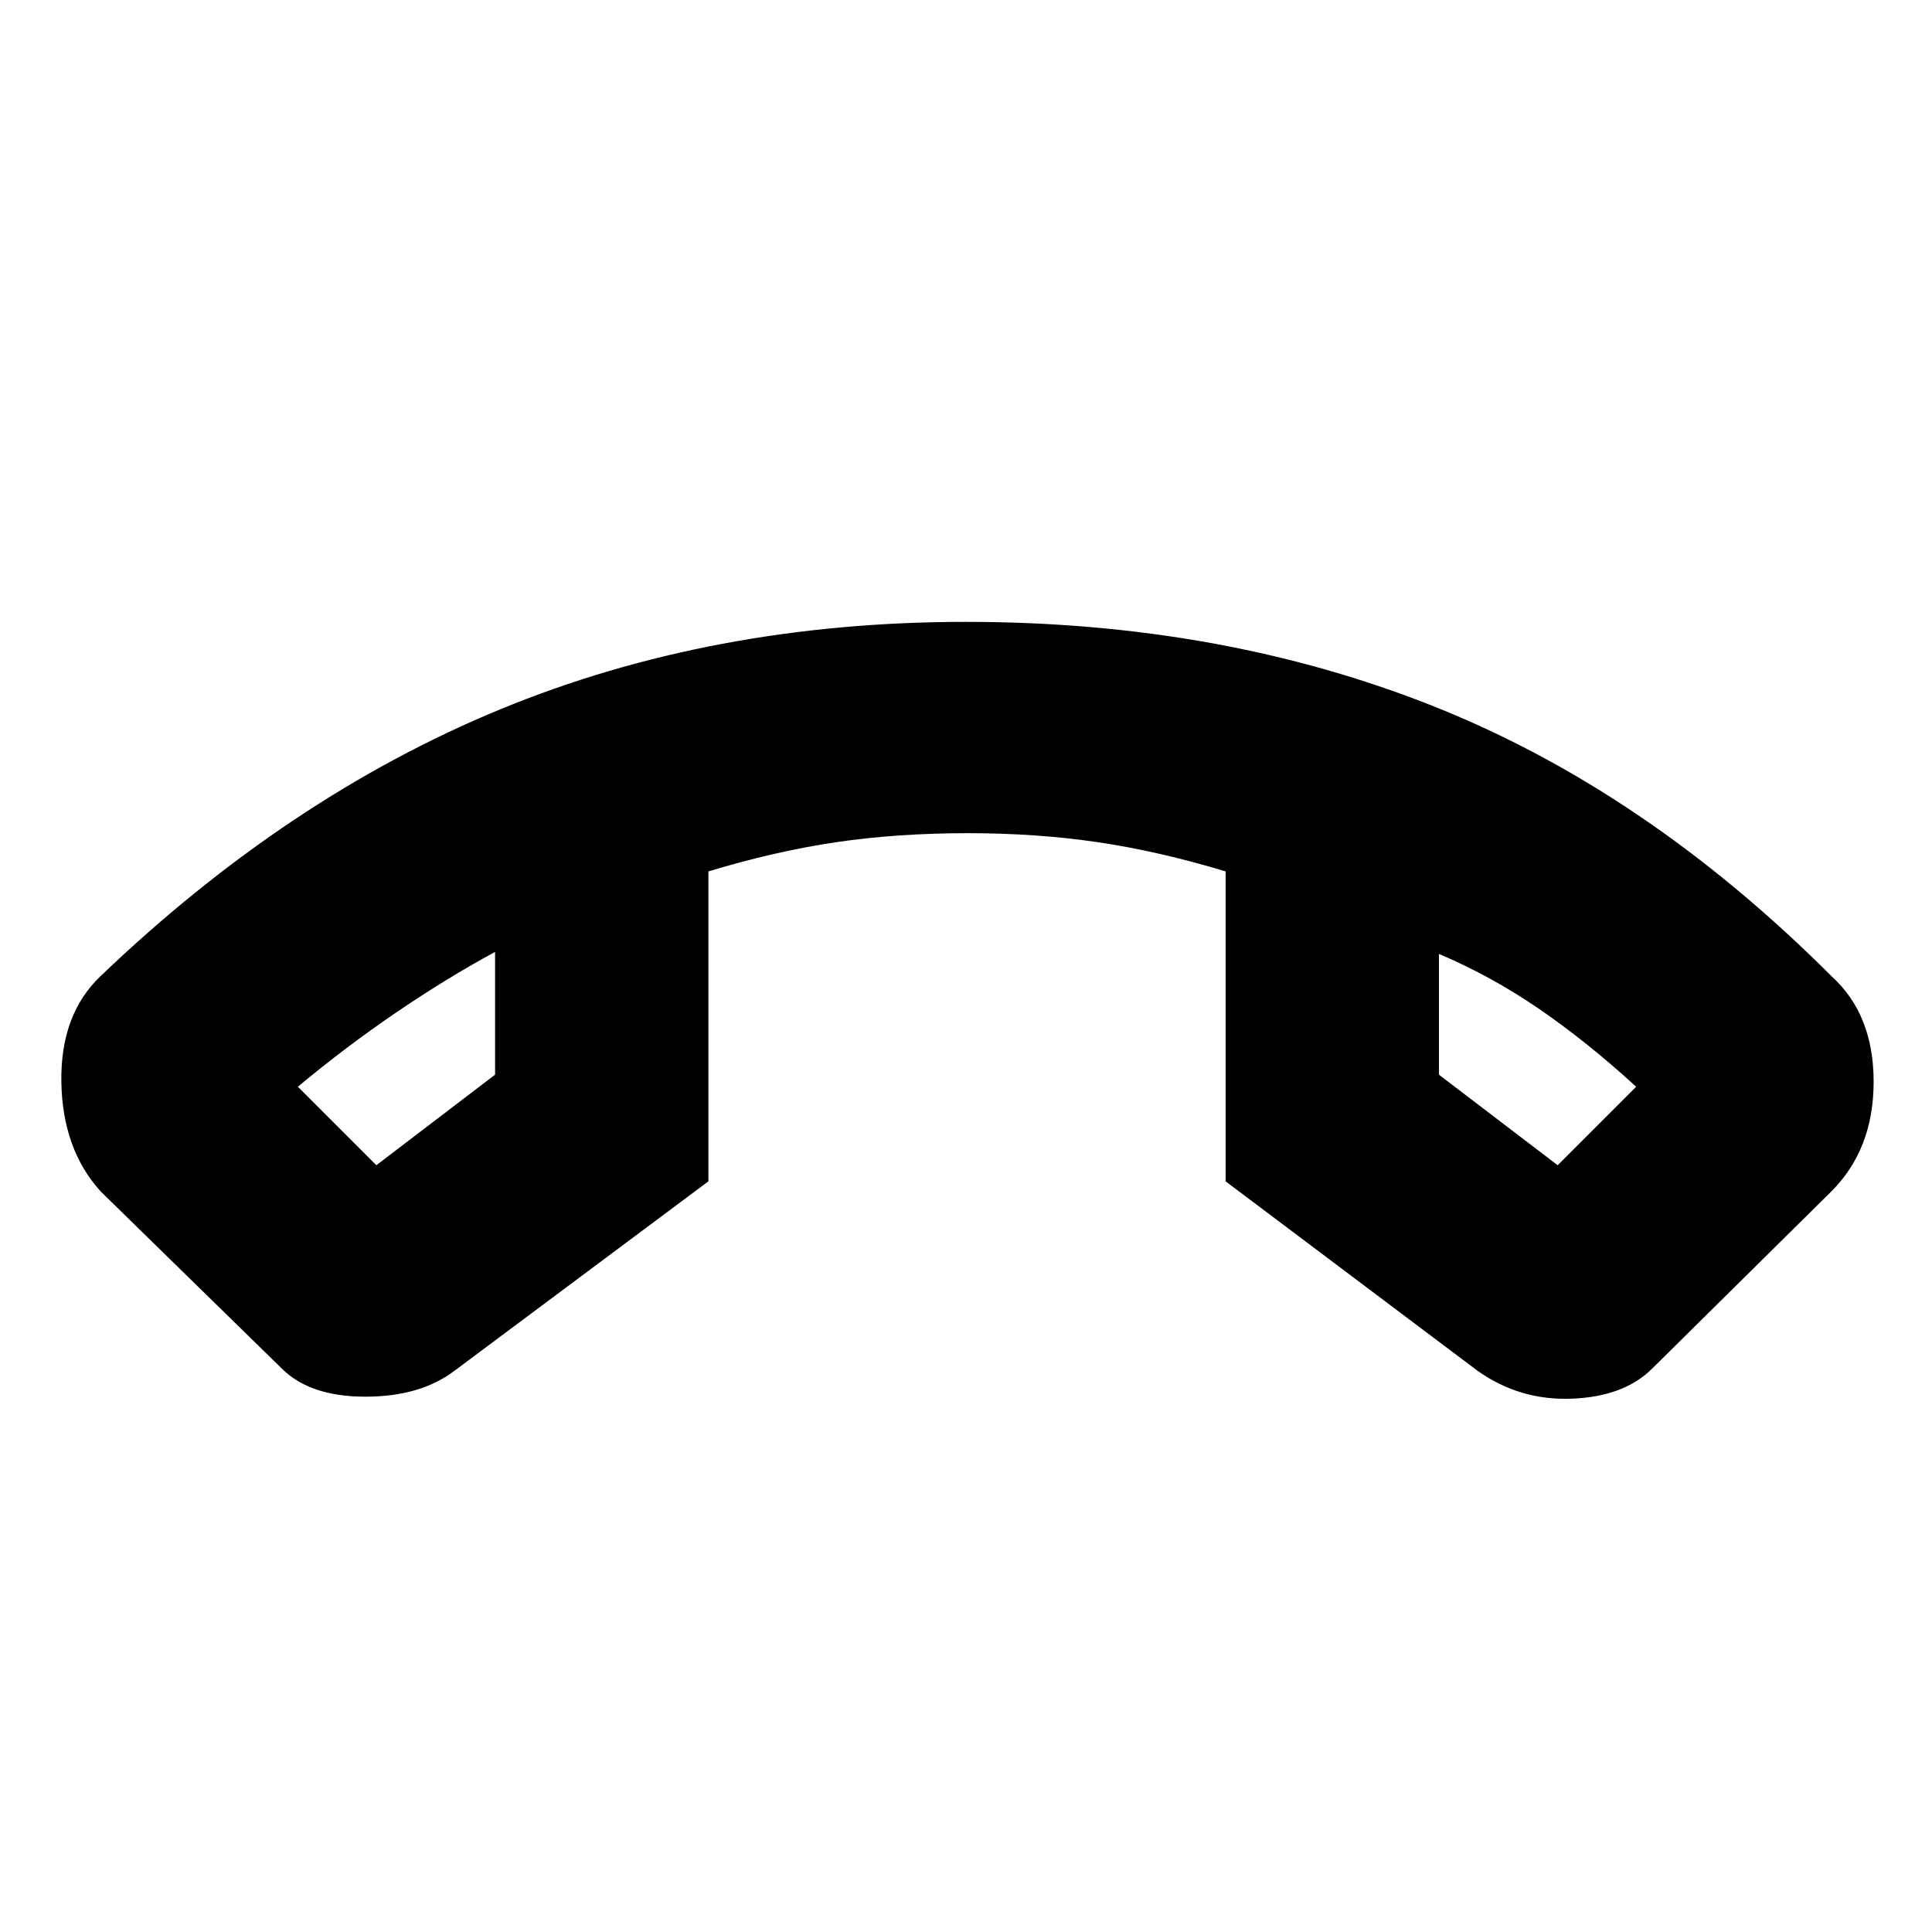 <svg xmlns="http://www.w3.org/2000/svg" height="24" width="24"><path d="M12 7.725q3.175 0 5.812 1.05 2.638 1.05 4.938 3.35.525.475.525 1.313 0 .837-.525 1.362L20.525 17q-.35.35-1 .375-.65.025-1.175-.35l-3.125-2.35v-3.85q-.825-.25-1.588-.363-.762-.112-1.612-.112-.875 0-1.638.112-.762.113-1.587.363v3.85l-3.15 2.35q-.425.325-1.112.325-.688 0-1.038-.35l-2.25-2.2q-.475-.525-.488-1.362-.012-.838.488-1.313Q3.575 9.9 6.213 8.812 8.85 7.725 12 7.725Zm-7.325 6.75L6.15 13.35v-1.525q-.6.325-1.225.75Q4.3 13 3.7 13.5Zm14.675 0 .975-.975q-.6-.55-1.2-.963-.6-.412-1.25-.687v1.5Zm-1.475-2.625ZM6.15 11.825Z"/></svg>